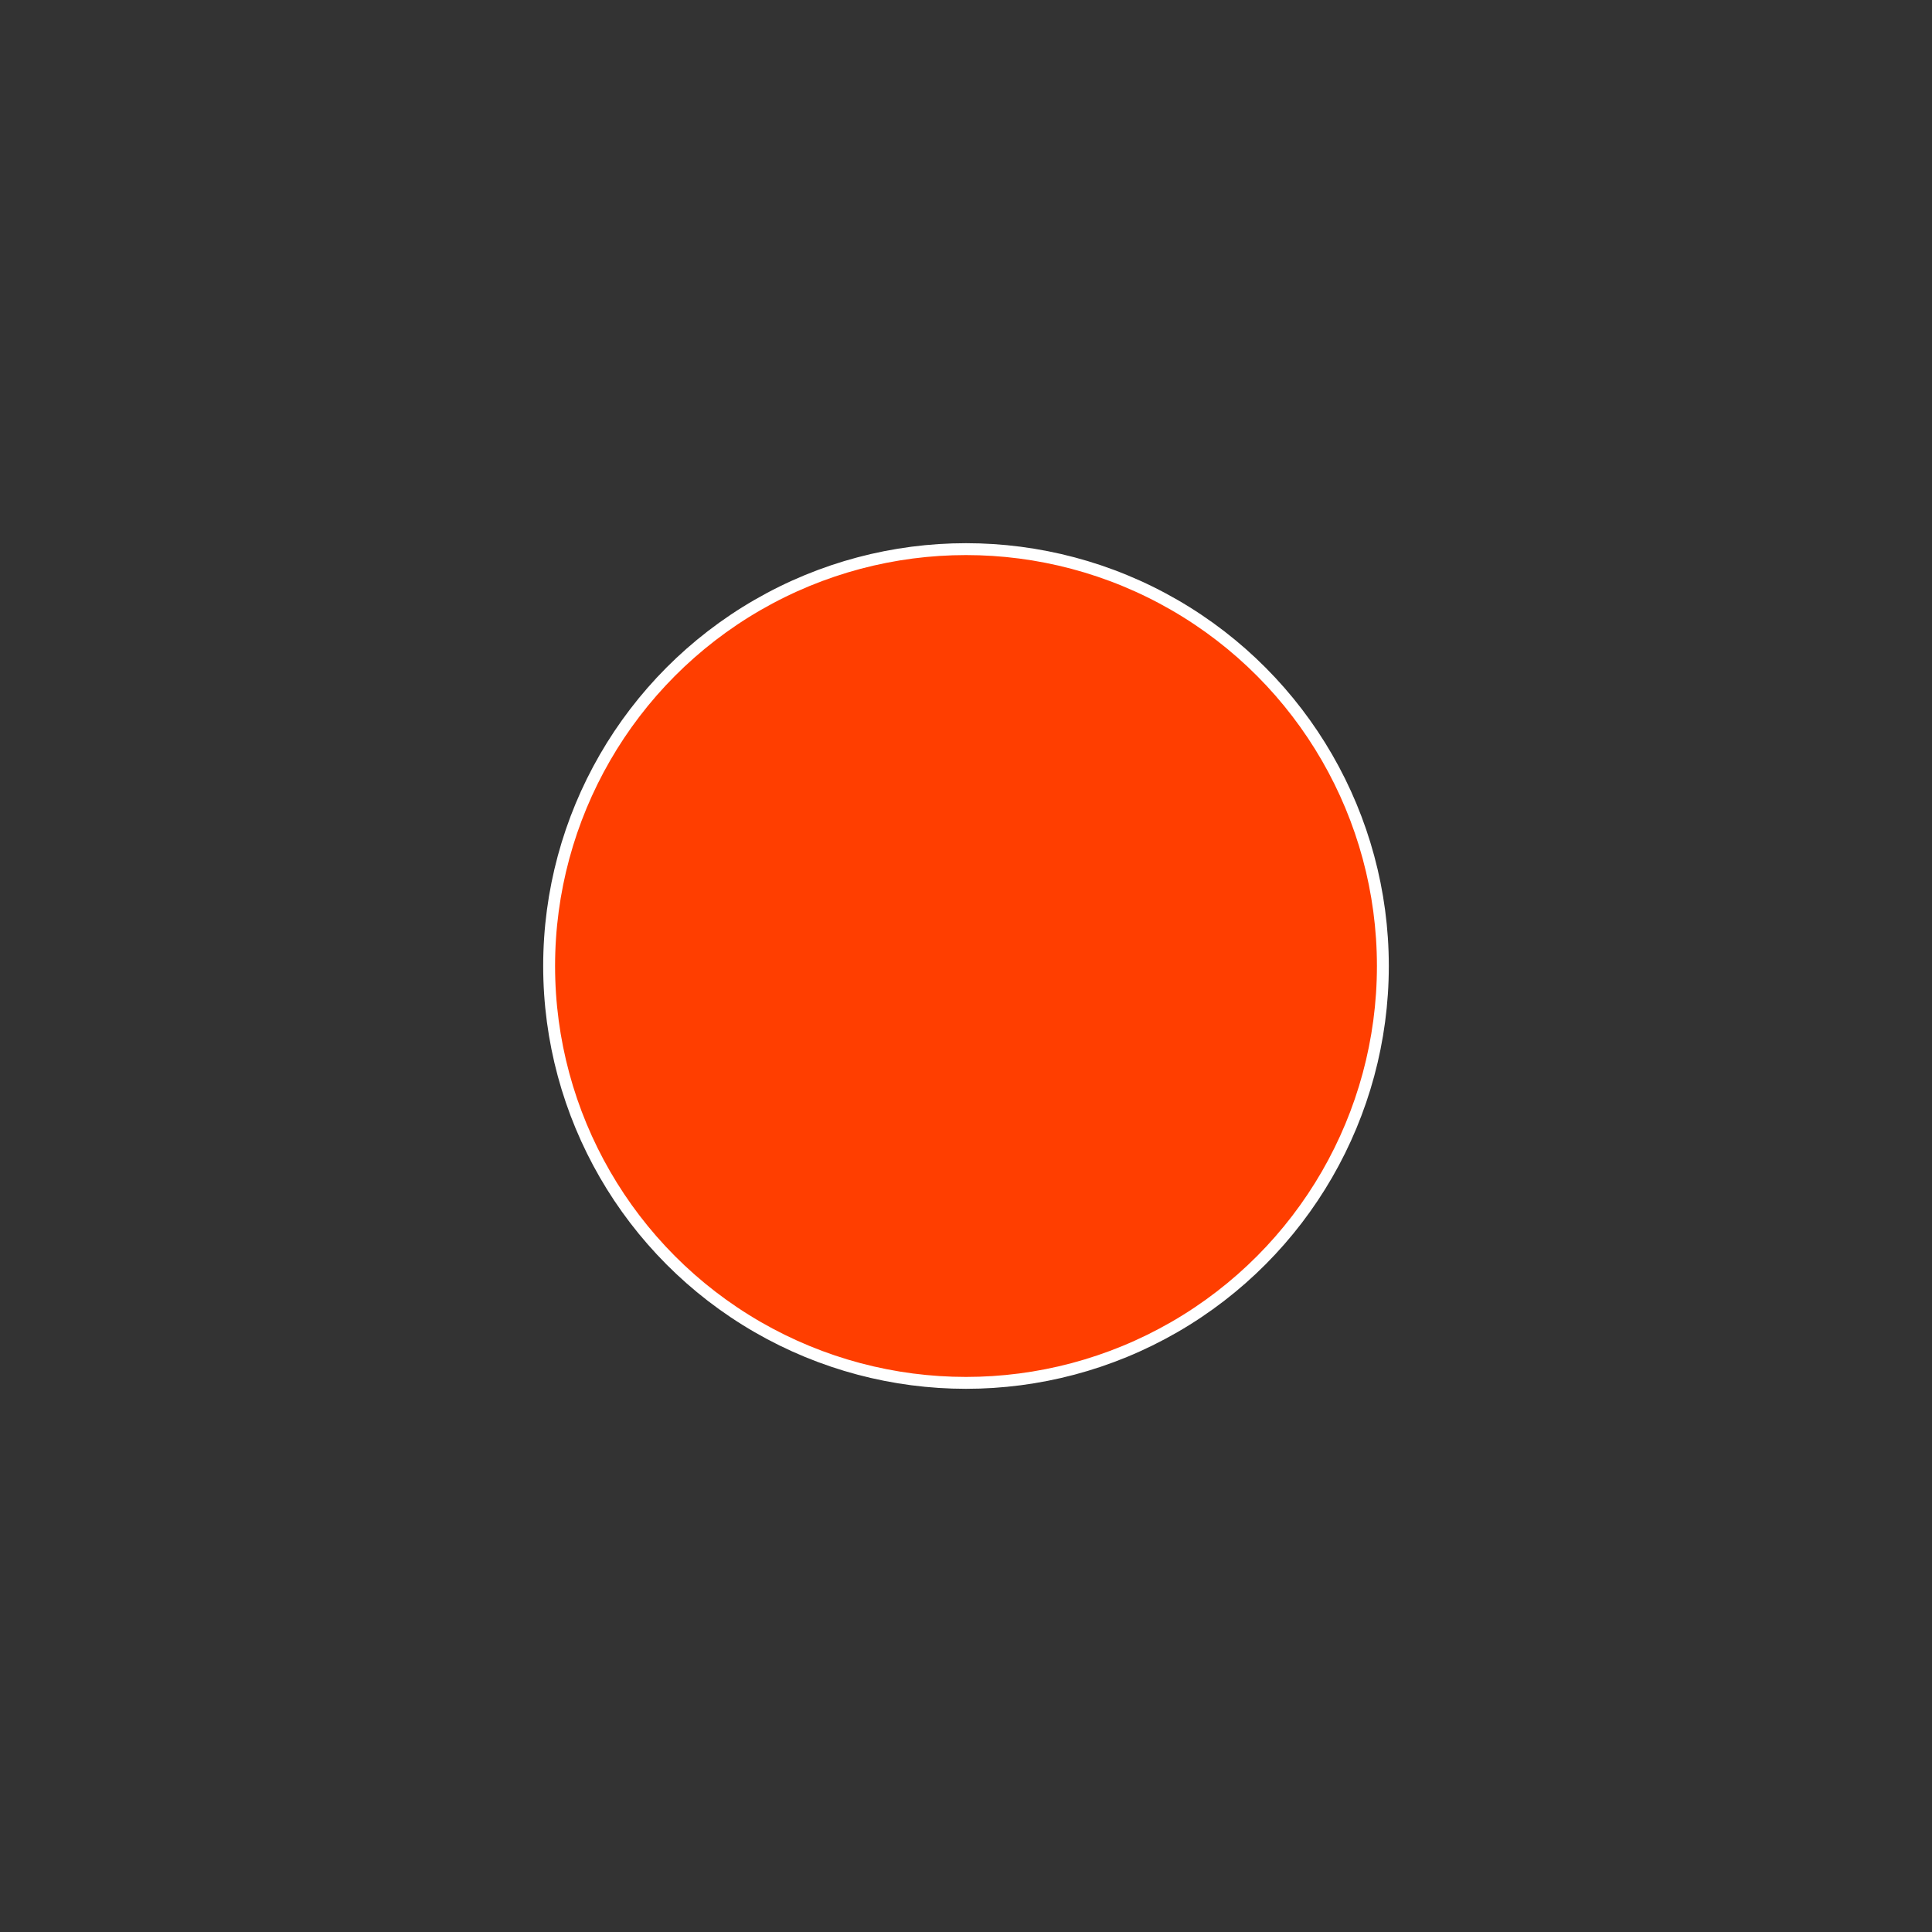 <svg viewBox="0 0 1000 1000" xmlns="http://www.w3.org/2000/svg"><rect x="0" y="0" width="1000" height="1000" fill="#333333" stroke="none"/><circle cx="561.99" cy="491.34" r="215.77" fill="#ff3e00" stroke="#fff" stroke-width="6.15" transform="translate(-61.99 8.66)"/></svg>